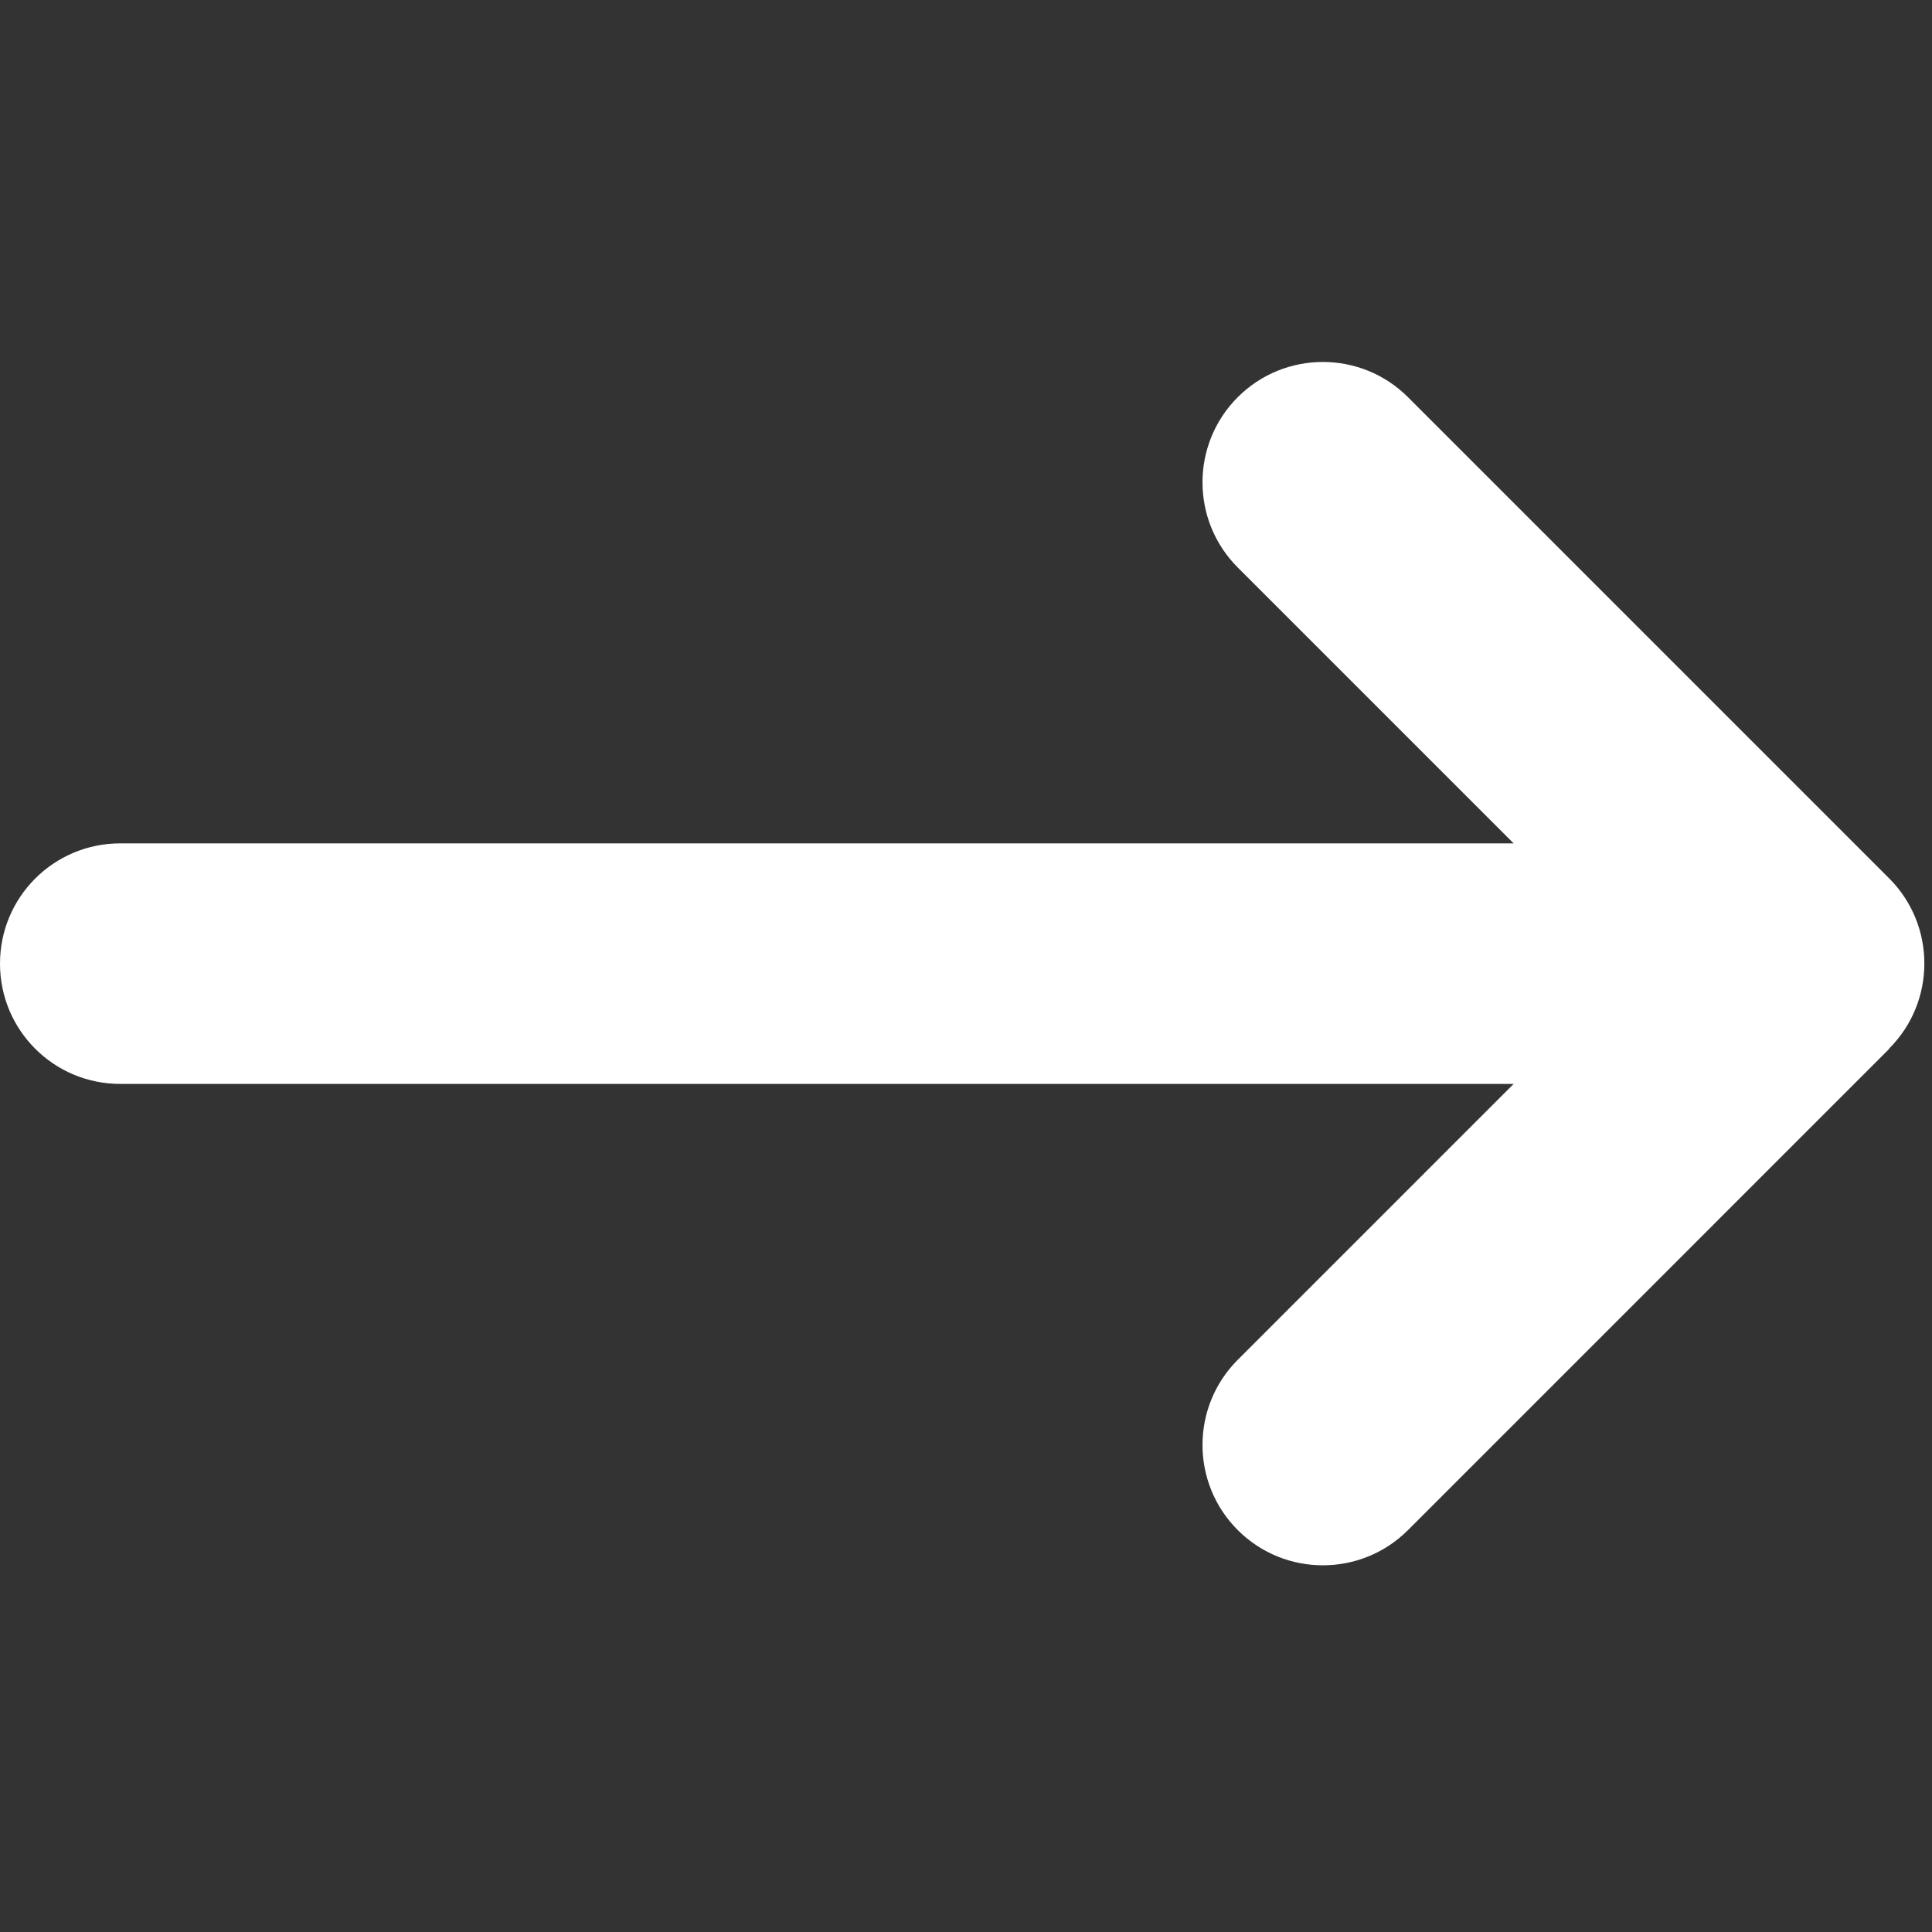 <?xml version="1.0" encoding="UTF-8" standalone="no"?>
<!DOCTYPE svg PUBLIC "-//W3C//DTD SVG 1.1//EN" "http://www.w3.org/Graphics/SVG/1.1/DTD/svg11.dtd">
<!-- Created with Vectornator (http://vectornator.io/) -->
<svg height="100%" stroke-miterlimit="10" style="fill-rule:nonzero;clip-rule:evenodd;stroke-linecap:round;stroke-linejoin:round;" version="1.1" viewBox="0 0 512 512" width="100%" xml:space="preserve" xmlns="http://www.w3.org/2000/svg" xmlns:vectornator="http://vectornator.io" xmlns:xlink="http://www.w3.org/1999/xlink">
<rect x="0" y="0" width="512" height="512" fill="#333333" stroke="none"/>
<defs/>
<g id="Untitled" vectornator:layerName="Untitled">
<path d="M500.637 277.886C513.088 265.435 513.088 245.215 500.637 232.763L373.137 105.263C360.685 92.812 340.465 92.812 328.014 105.263C315.562 117.715 315.562 137.935 328.014 150.386L401.127 223.5L31.875 223.5C14.244 223.5 0 237.744 0 255.375C0 273.006 14.244 287.25 31.875 287.25L401.127 287.25L328.014 360.363C315.562 372.814 315.562 393.035 328.014 405.486C340.465 417.937 360.685 417.937 373.137 405.486L500.637 277.986L500.637 277.886Z" fill="#ffffff" fill-rule="nonzero" opacity="1" stroke="none"/>
</g>
</svg>
